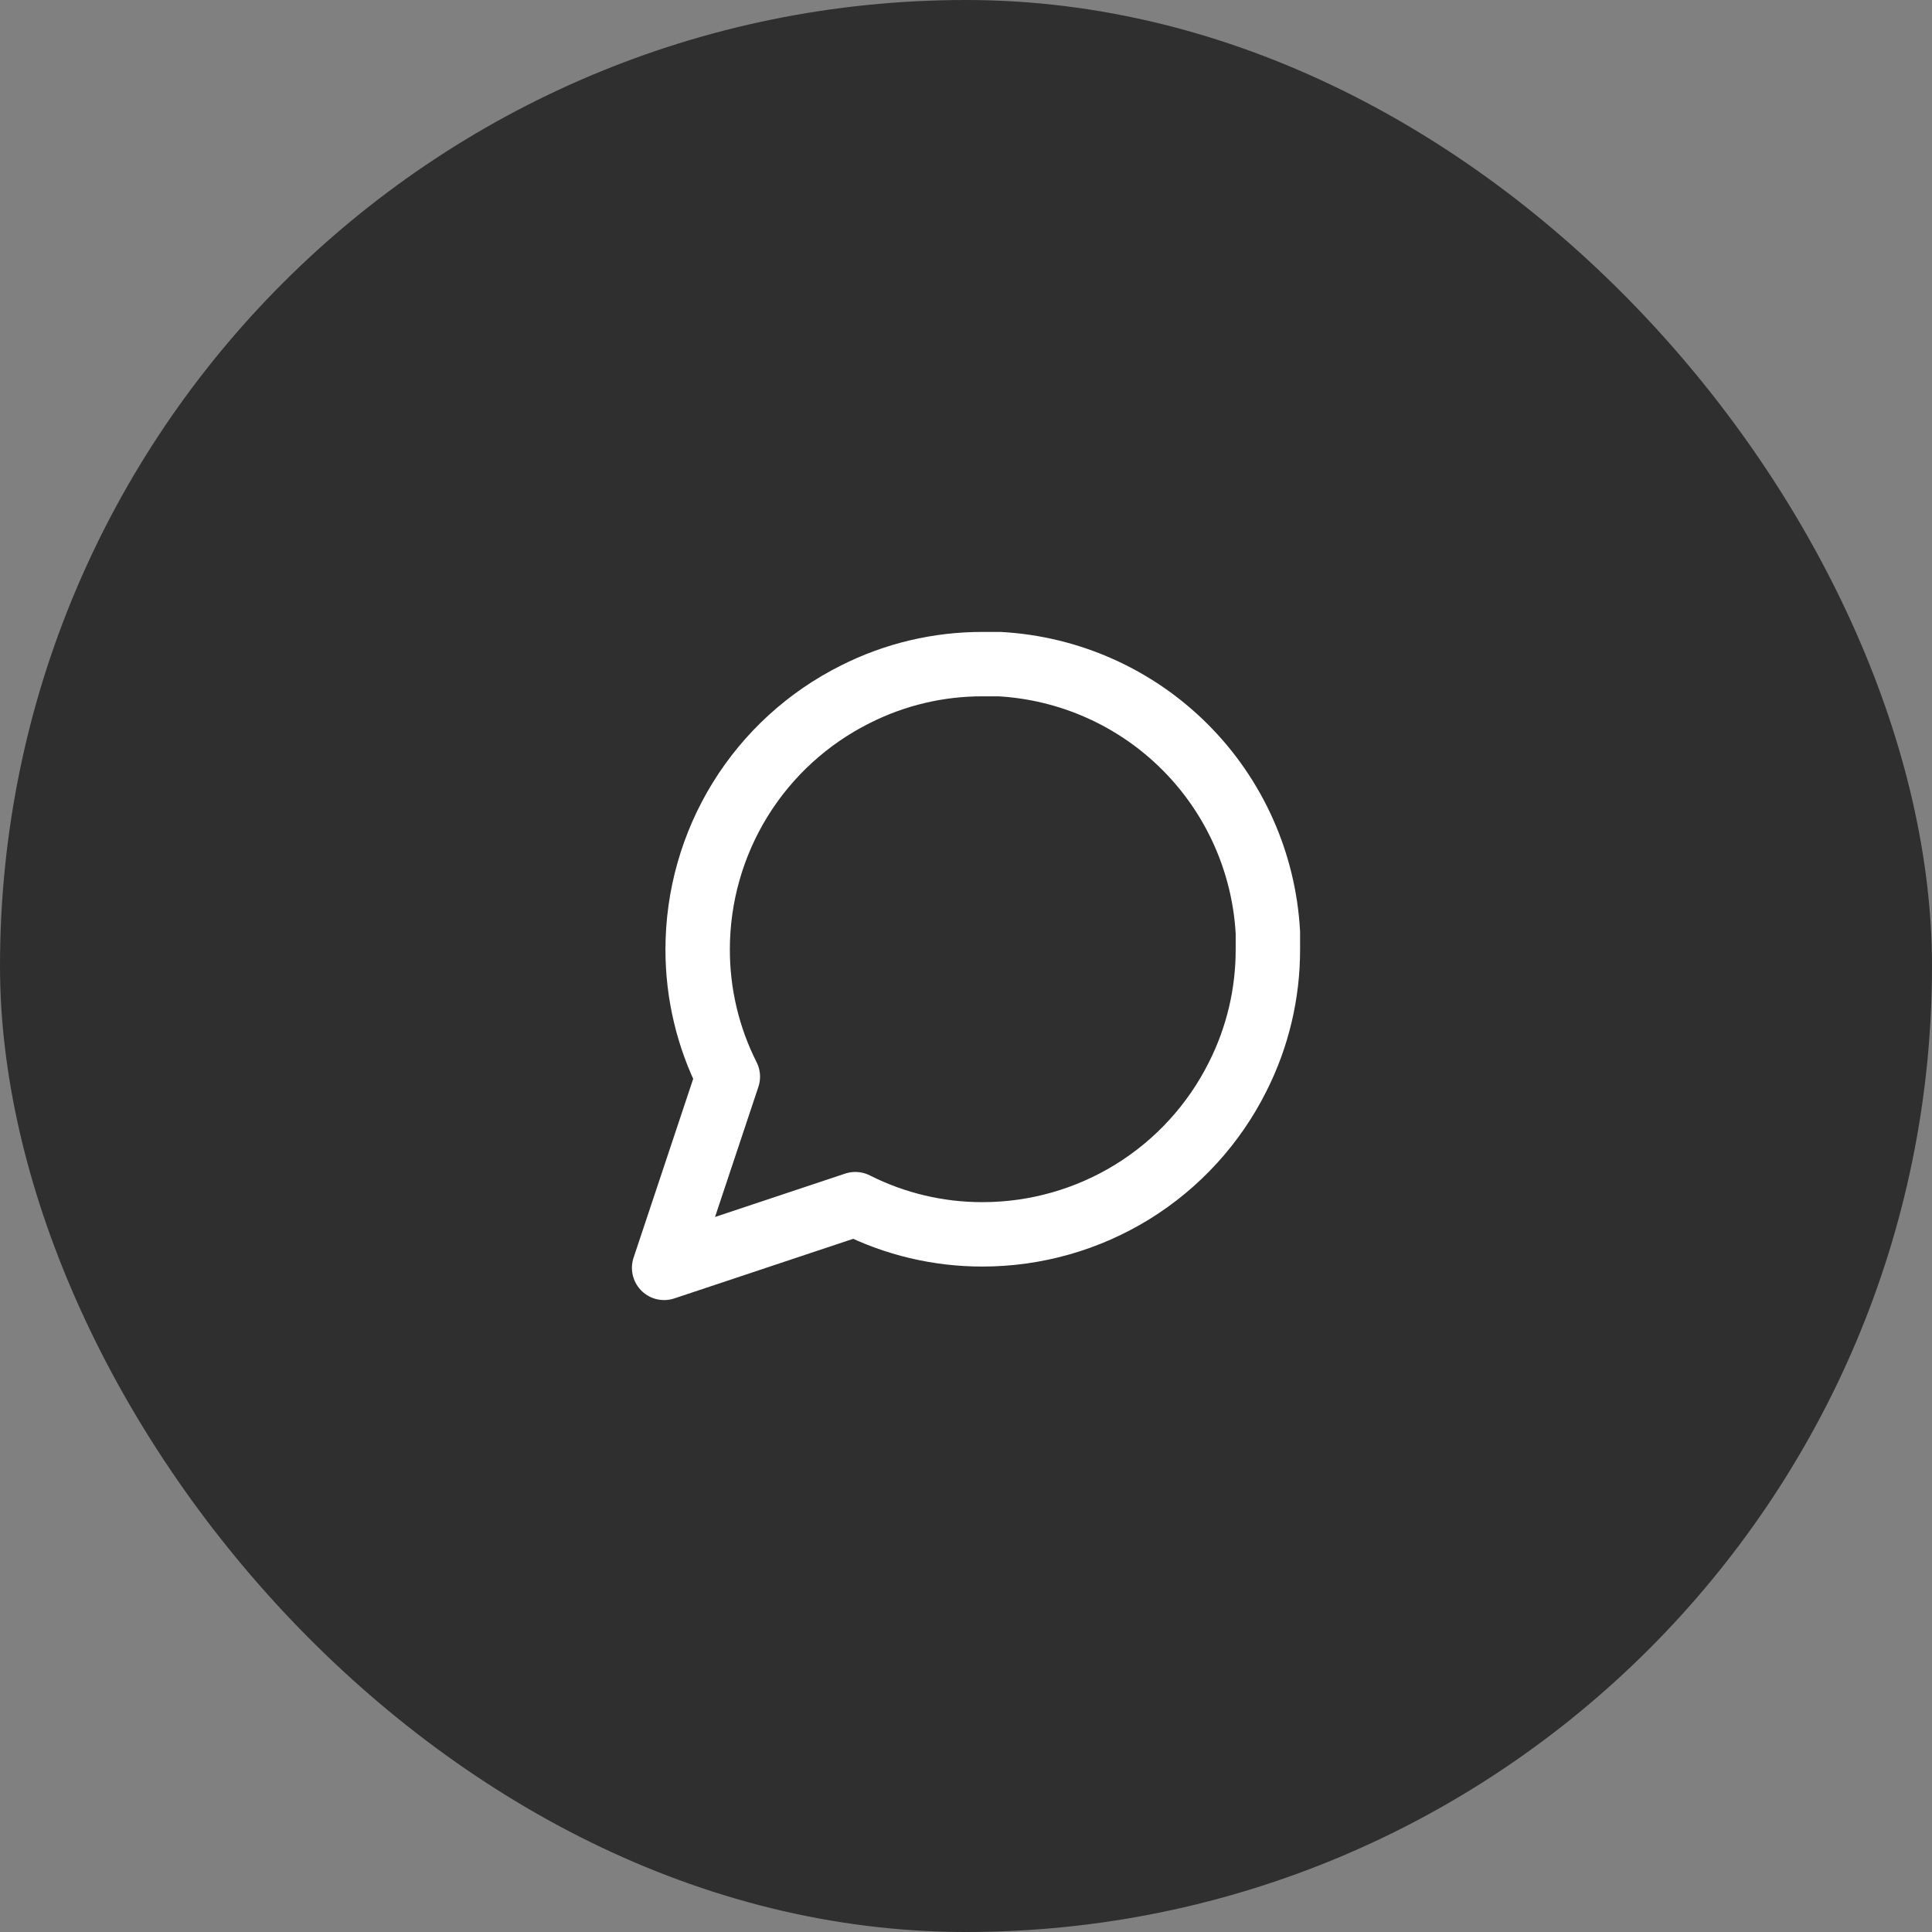 <svg width="48" height="48" viewBox="0 0 48 48" fill="none" xmlns="http://www.w3.org/2000/svg">
<rect x="0" y="0" width="48" height="48" fill="#808080" stroke="none"/>
<rect width="48" height="48" rx="24" fill="#2F2F2F"/>
<path d="M31.5 23.583C31.503 24.683 31.246 25.768 30.75 26.75C30.162 27.927 29.258 28.916 28.14 29.608C27.021 30.299 25.732 30.666 24.417 30.667C23.317 30.67 22.232 30.413 21.25 29.917L16.5 31.5L18.083 26.75C17.587 25.768 17.331 24.683 17.333 23.583C17.334 22.268 17.701 20.979 18.392 19.86C19.084 18.742 20.073 17.838 21.25 17.25C22.232 16.754 23.317 16.497 24.417 16.5H24.833C26.57 16.596 28.211 17.329 29.441 18.559C30.671 19.789 31.404 21.43 31.5 23.167V23.583Z" stroke="white" stroke-width="1.6" stroke-linecap="round" stroke-linejoin="round"/>
</svg>
